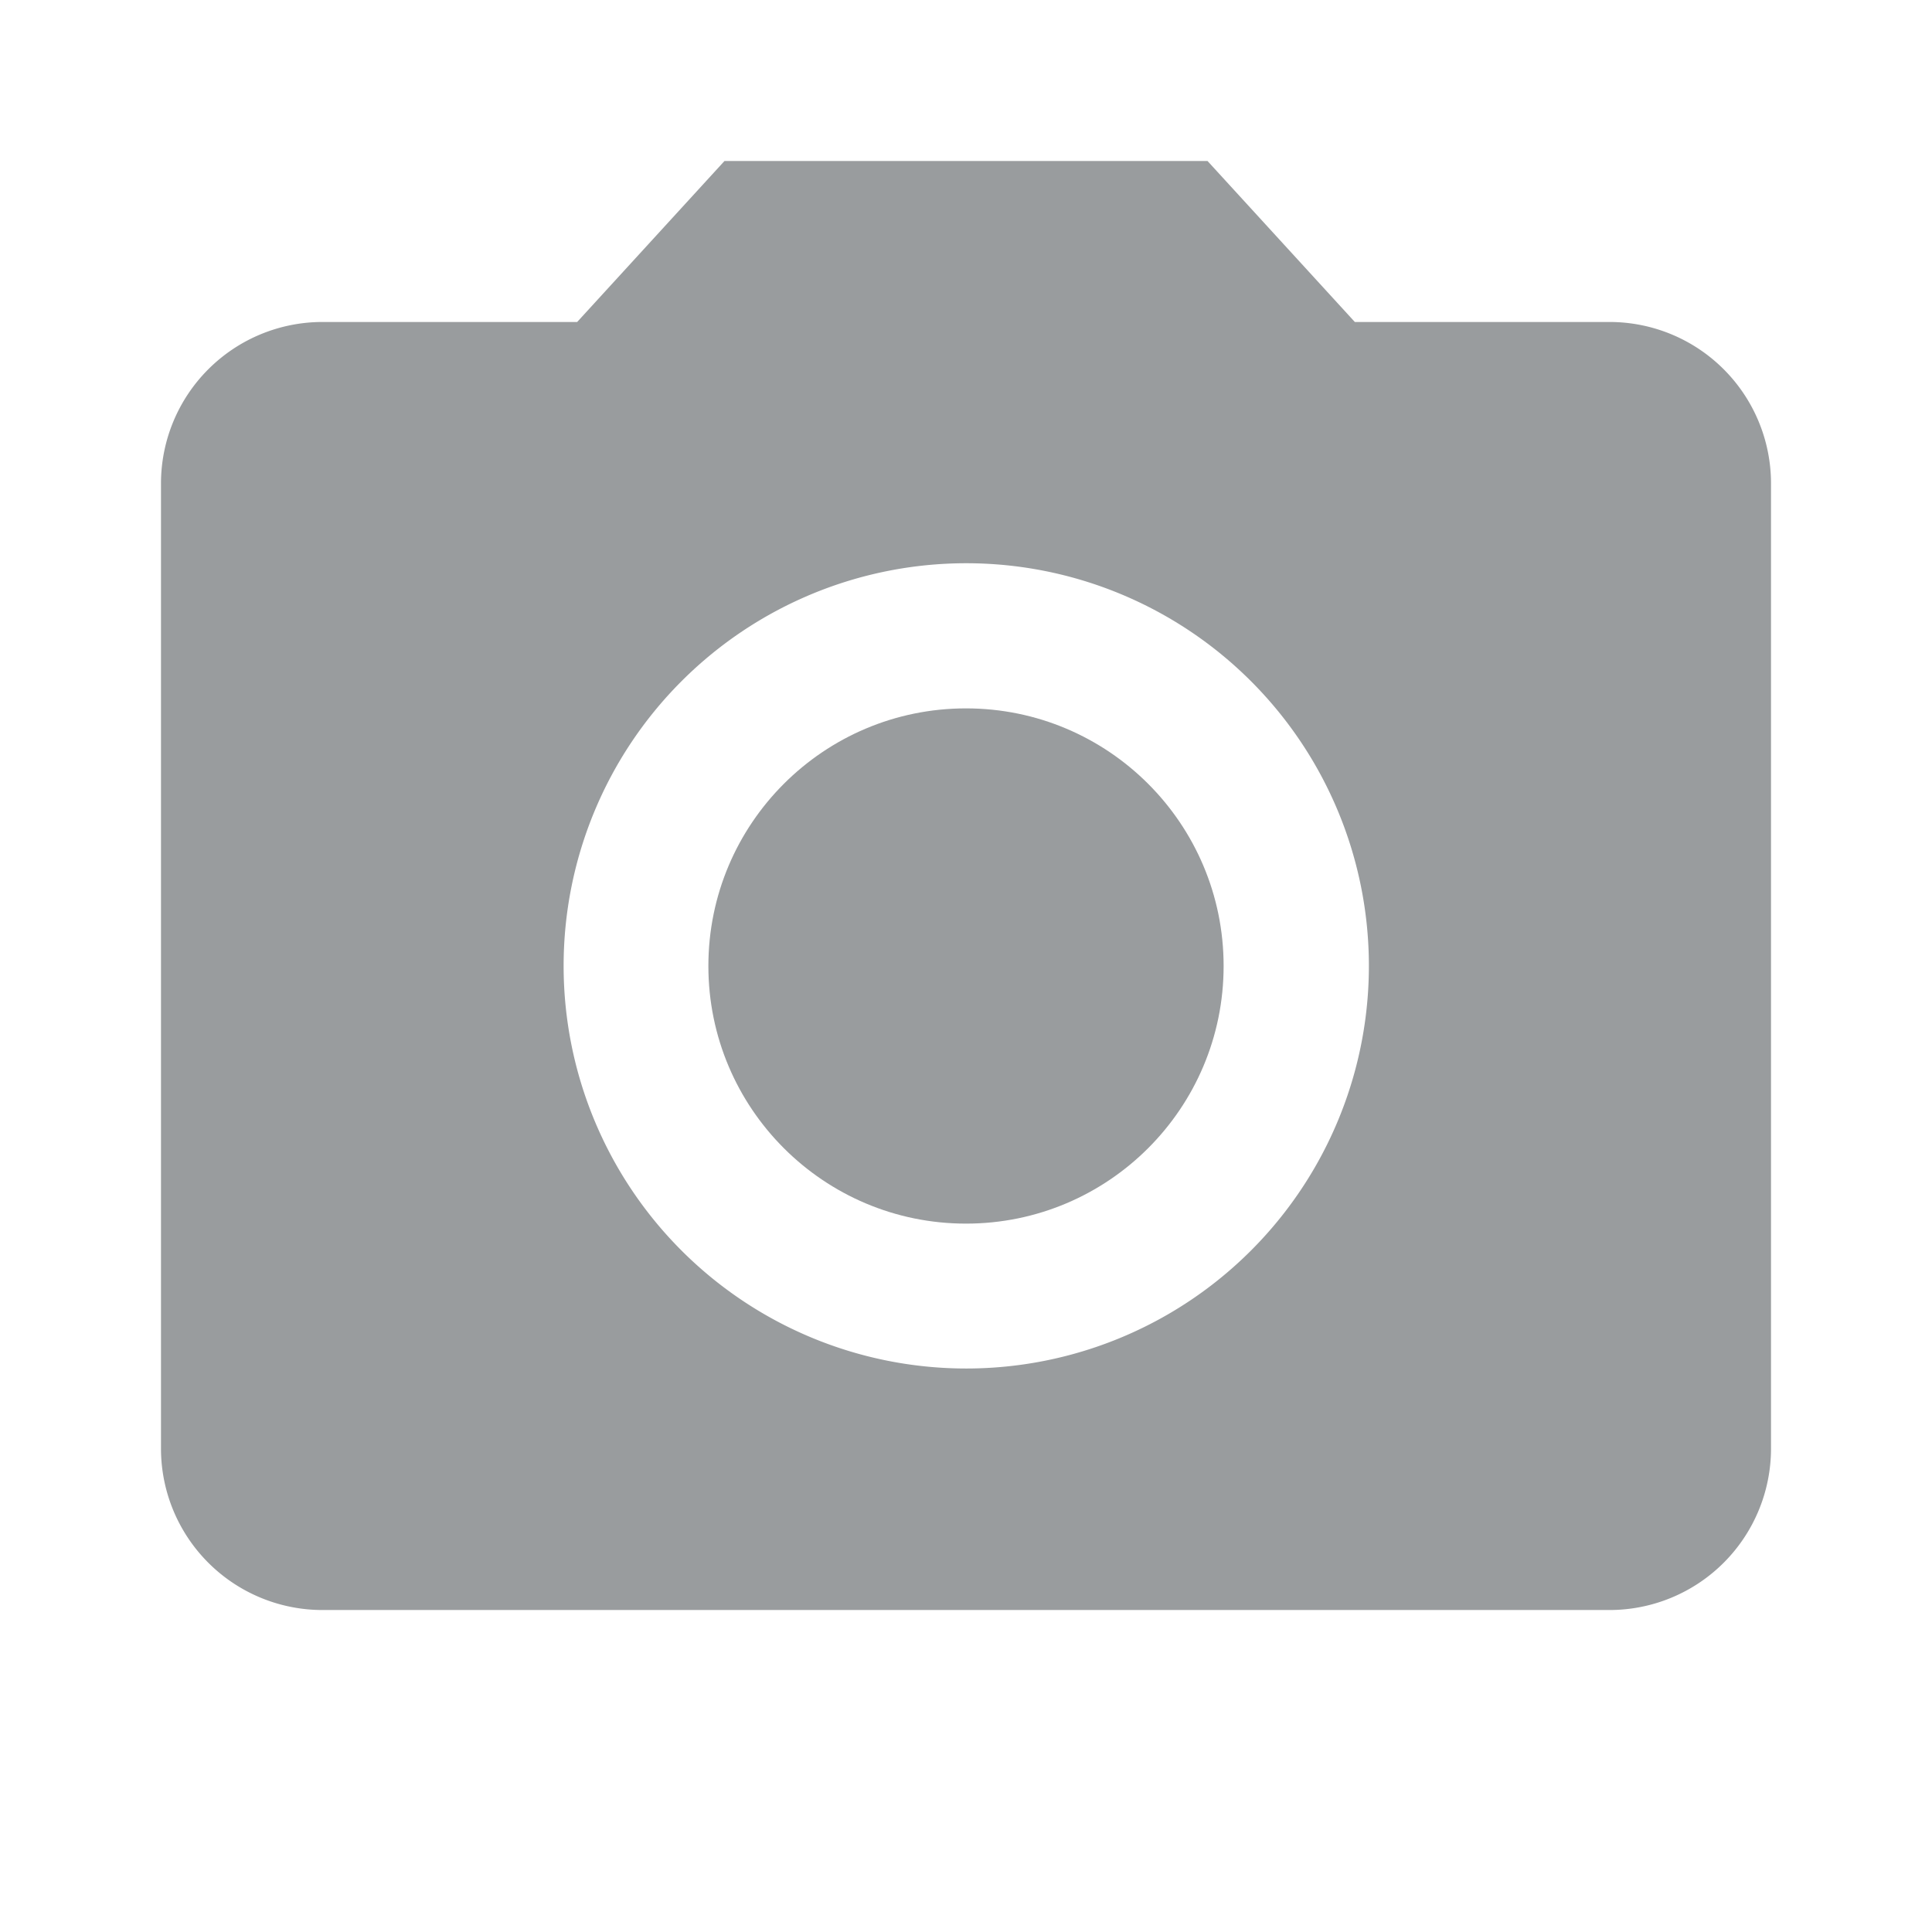 <svg xmlns="http://www.w3.org/2000/svg" viewBox="1386 451 30.23 30.23">
  <defs>
    <style>
      .cls-1 {
        fill: #999c9e;
      }

      .cls-2 {
        fill: none;
      }
    </style>
  </defs>
  <g id="ic_camera_alt_black_24px" transform="translate(1386 451)">
    <circle id="Ellipse_2" data-name="Ellipse 2" class="cls-1" cx="4.031" cy="4.031" r="4.031" transform="translate(11.084 11.084)"/>
    <path id="Path_38" data-name="Path 38" class="cls-1" d="M10.817,2,8.512,4.519H4.519A2.527,2.527,0,0,0,2,7.038V22.154a2.527,2.527,0,0,0,2.519,2.519H24.673a2.527,2.527,0,0,0,2.519-2.519V7.038a2.527,2.527,0,0,0-2.519-2.519H20.68L18.375,2ZM14.6,20.894a6.3,6.3,0,1,1,6.3-6.3A6.3,6.3,0,0,1,14.6,20.894Z" transform="translate(0.519 0.519)"/>
    <path id="Path_39" data-name="Path 39" class="cls-2" d="M0,0H30.23V30.23H0Z"/>
  </g>
</svg>
